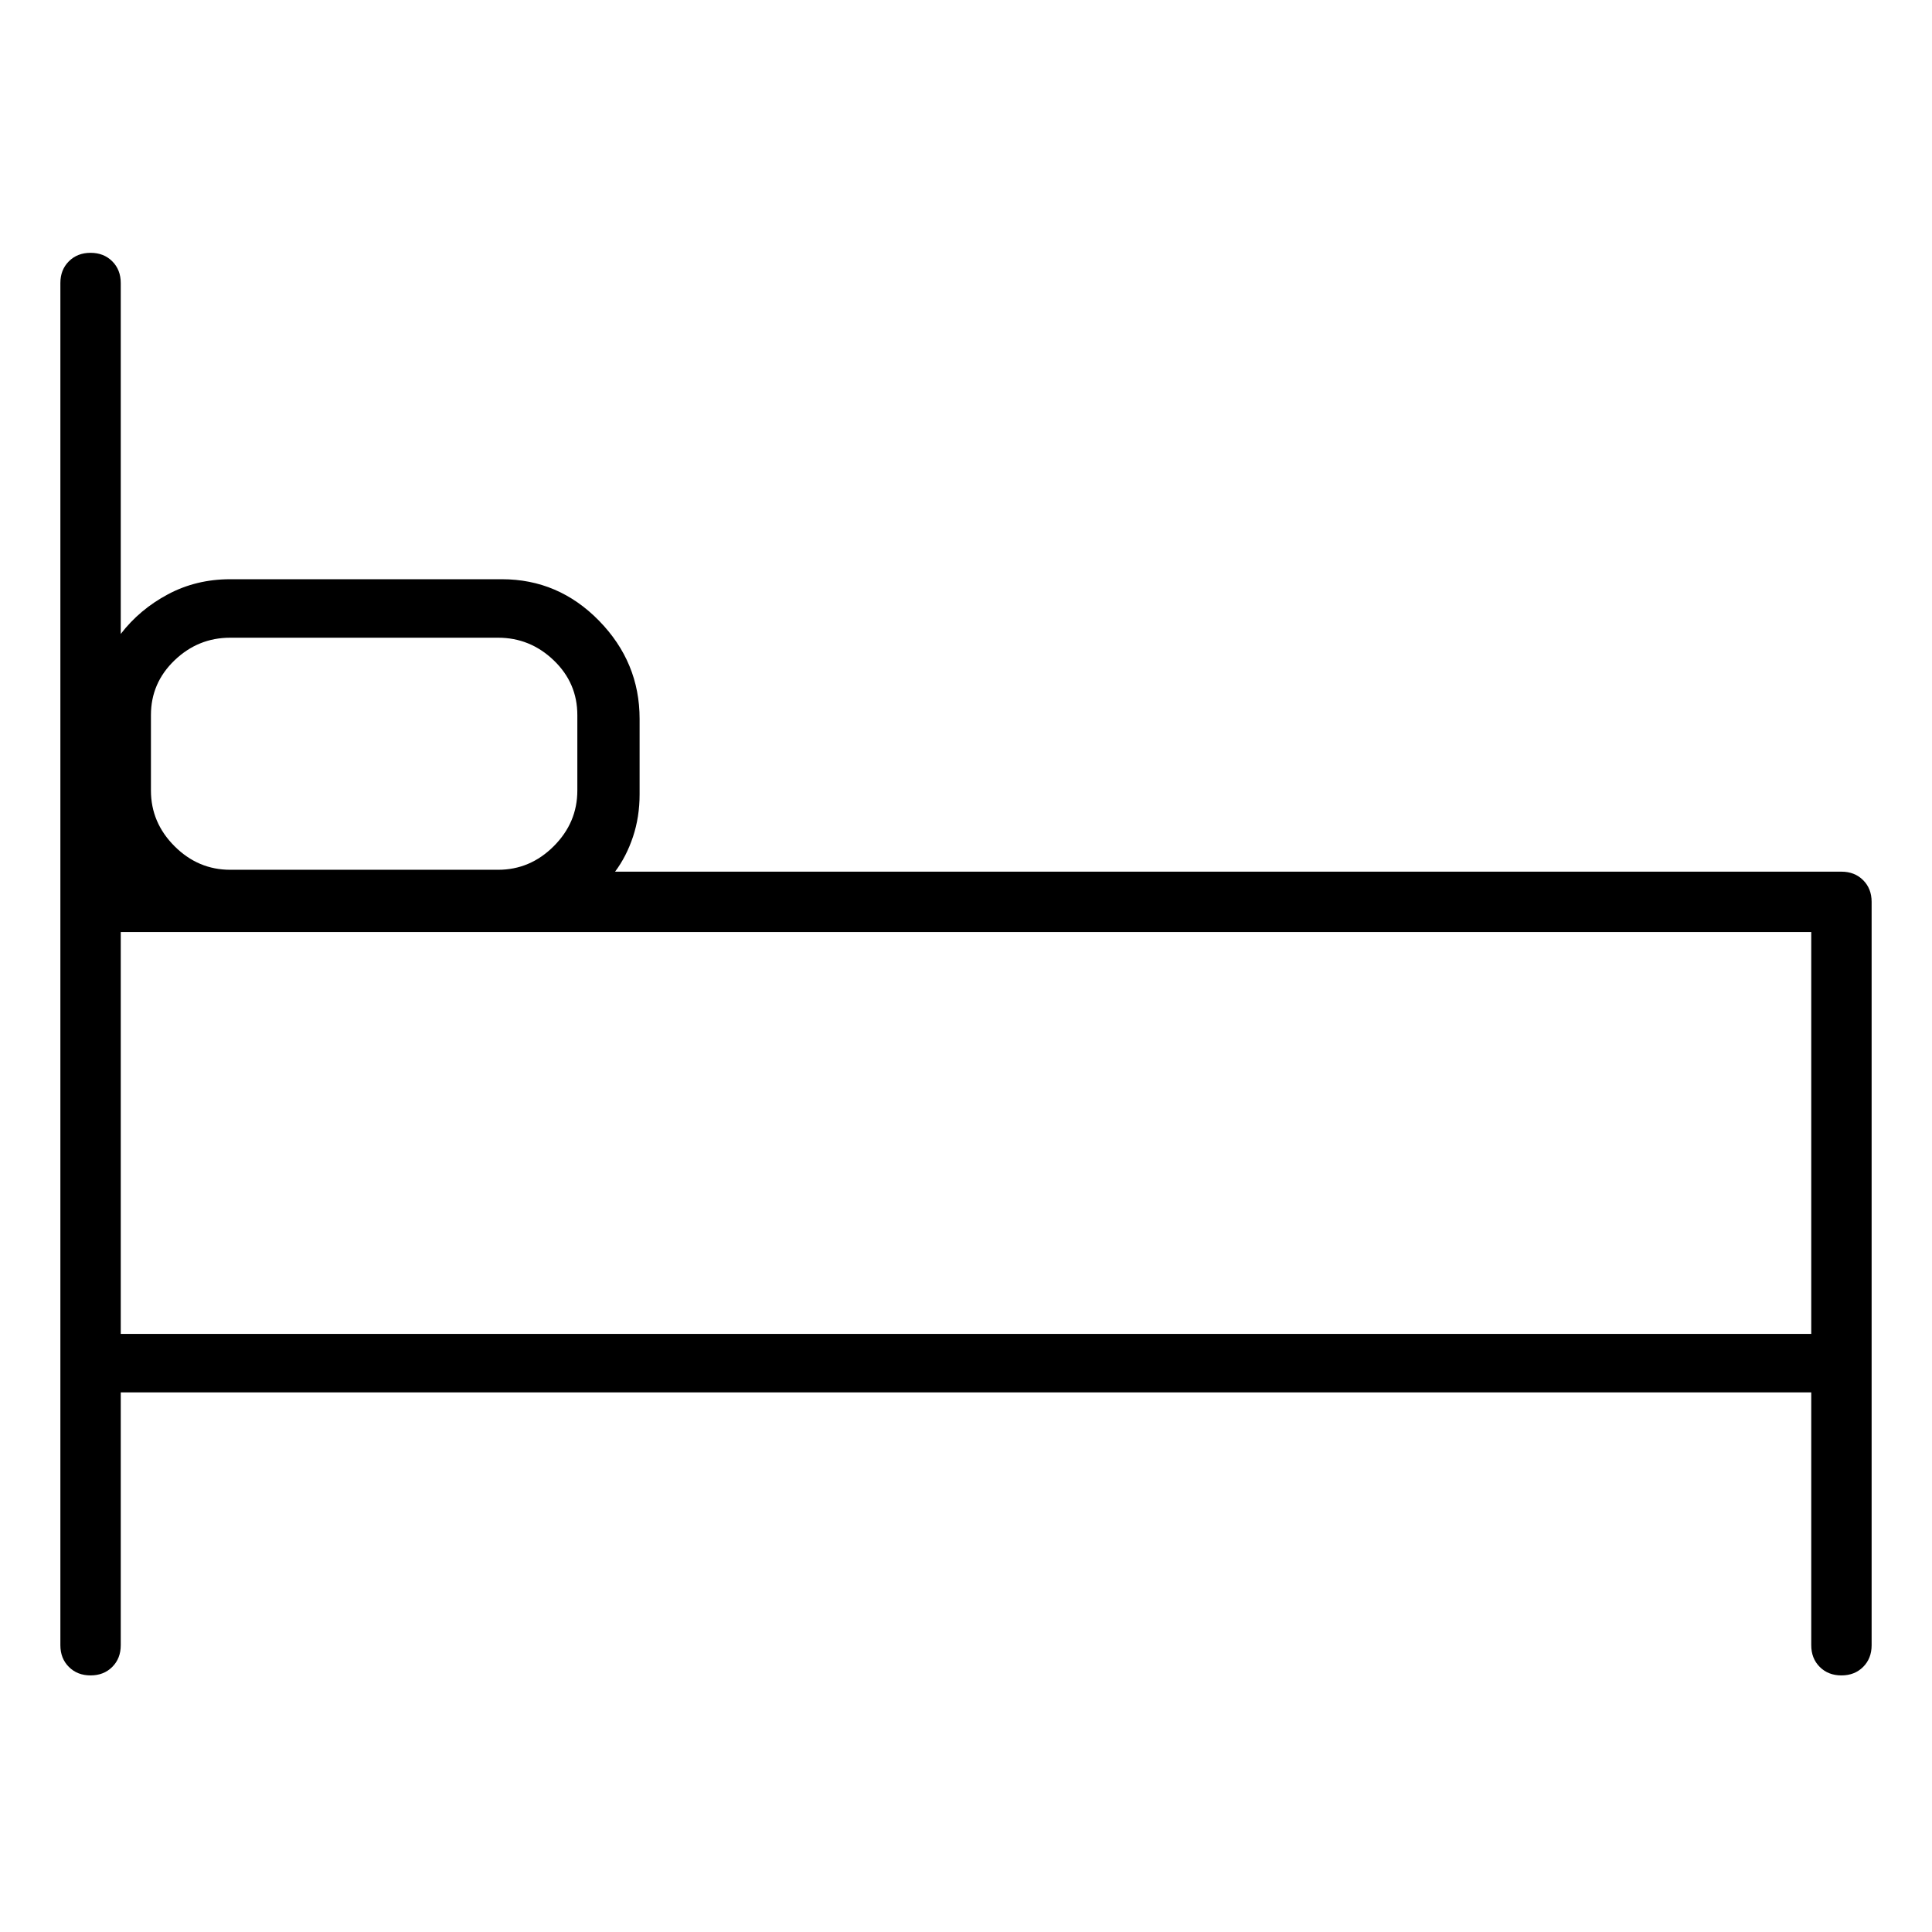 <svg viewBox="0 0 1024 1024" xmlns="http://www.w3.org/2000/svg">
  <path transform="scale(1, -1) translate(0, -960)" fill="currentColor" d="M976 498h-650q6 8 9.5 18.5t3.5 22.5v40q0 30 -21.5 52t-51.5 22h-144q-18 0 -33 -8t-25 -21v186q0 7 -4.5 11.5t-11.5 4.5t-11.5 -4.5t-4.5 -11.5v-722q0 -7 4.5 -11.5t11.5 -4.5t11.5 4.5t4.5 11.5v134h896v-134q0 -7 4.5 -11.5t11.5 -4.5t11.5 4.5t4.5 11.5v394 q0 7 -4.5 11.5t-11.5 4.5zM80 581q0 17 12.5 29t29.5 12h142q17 0 29.5 -12t12.5 -29v-40q0 -17 -12.5 -29.5t-29.5 -12.5h-142q-17 0 -29.5 12.5t-12.5 29.5v40zM64 253v213h896v-213h-896z" />
</svg>